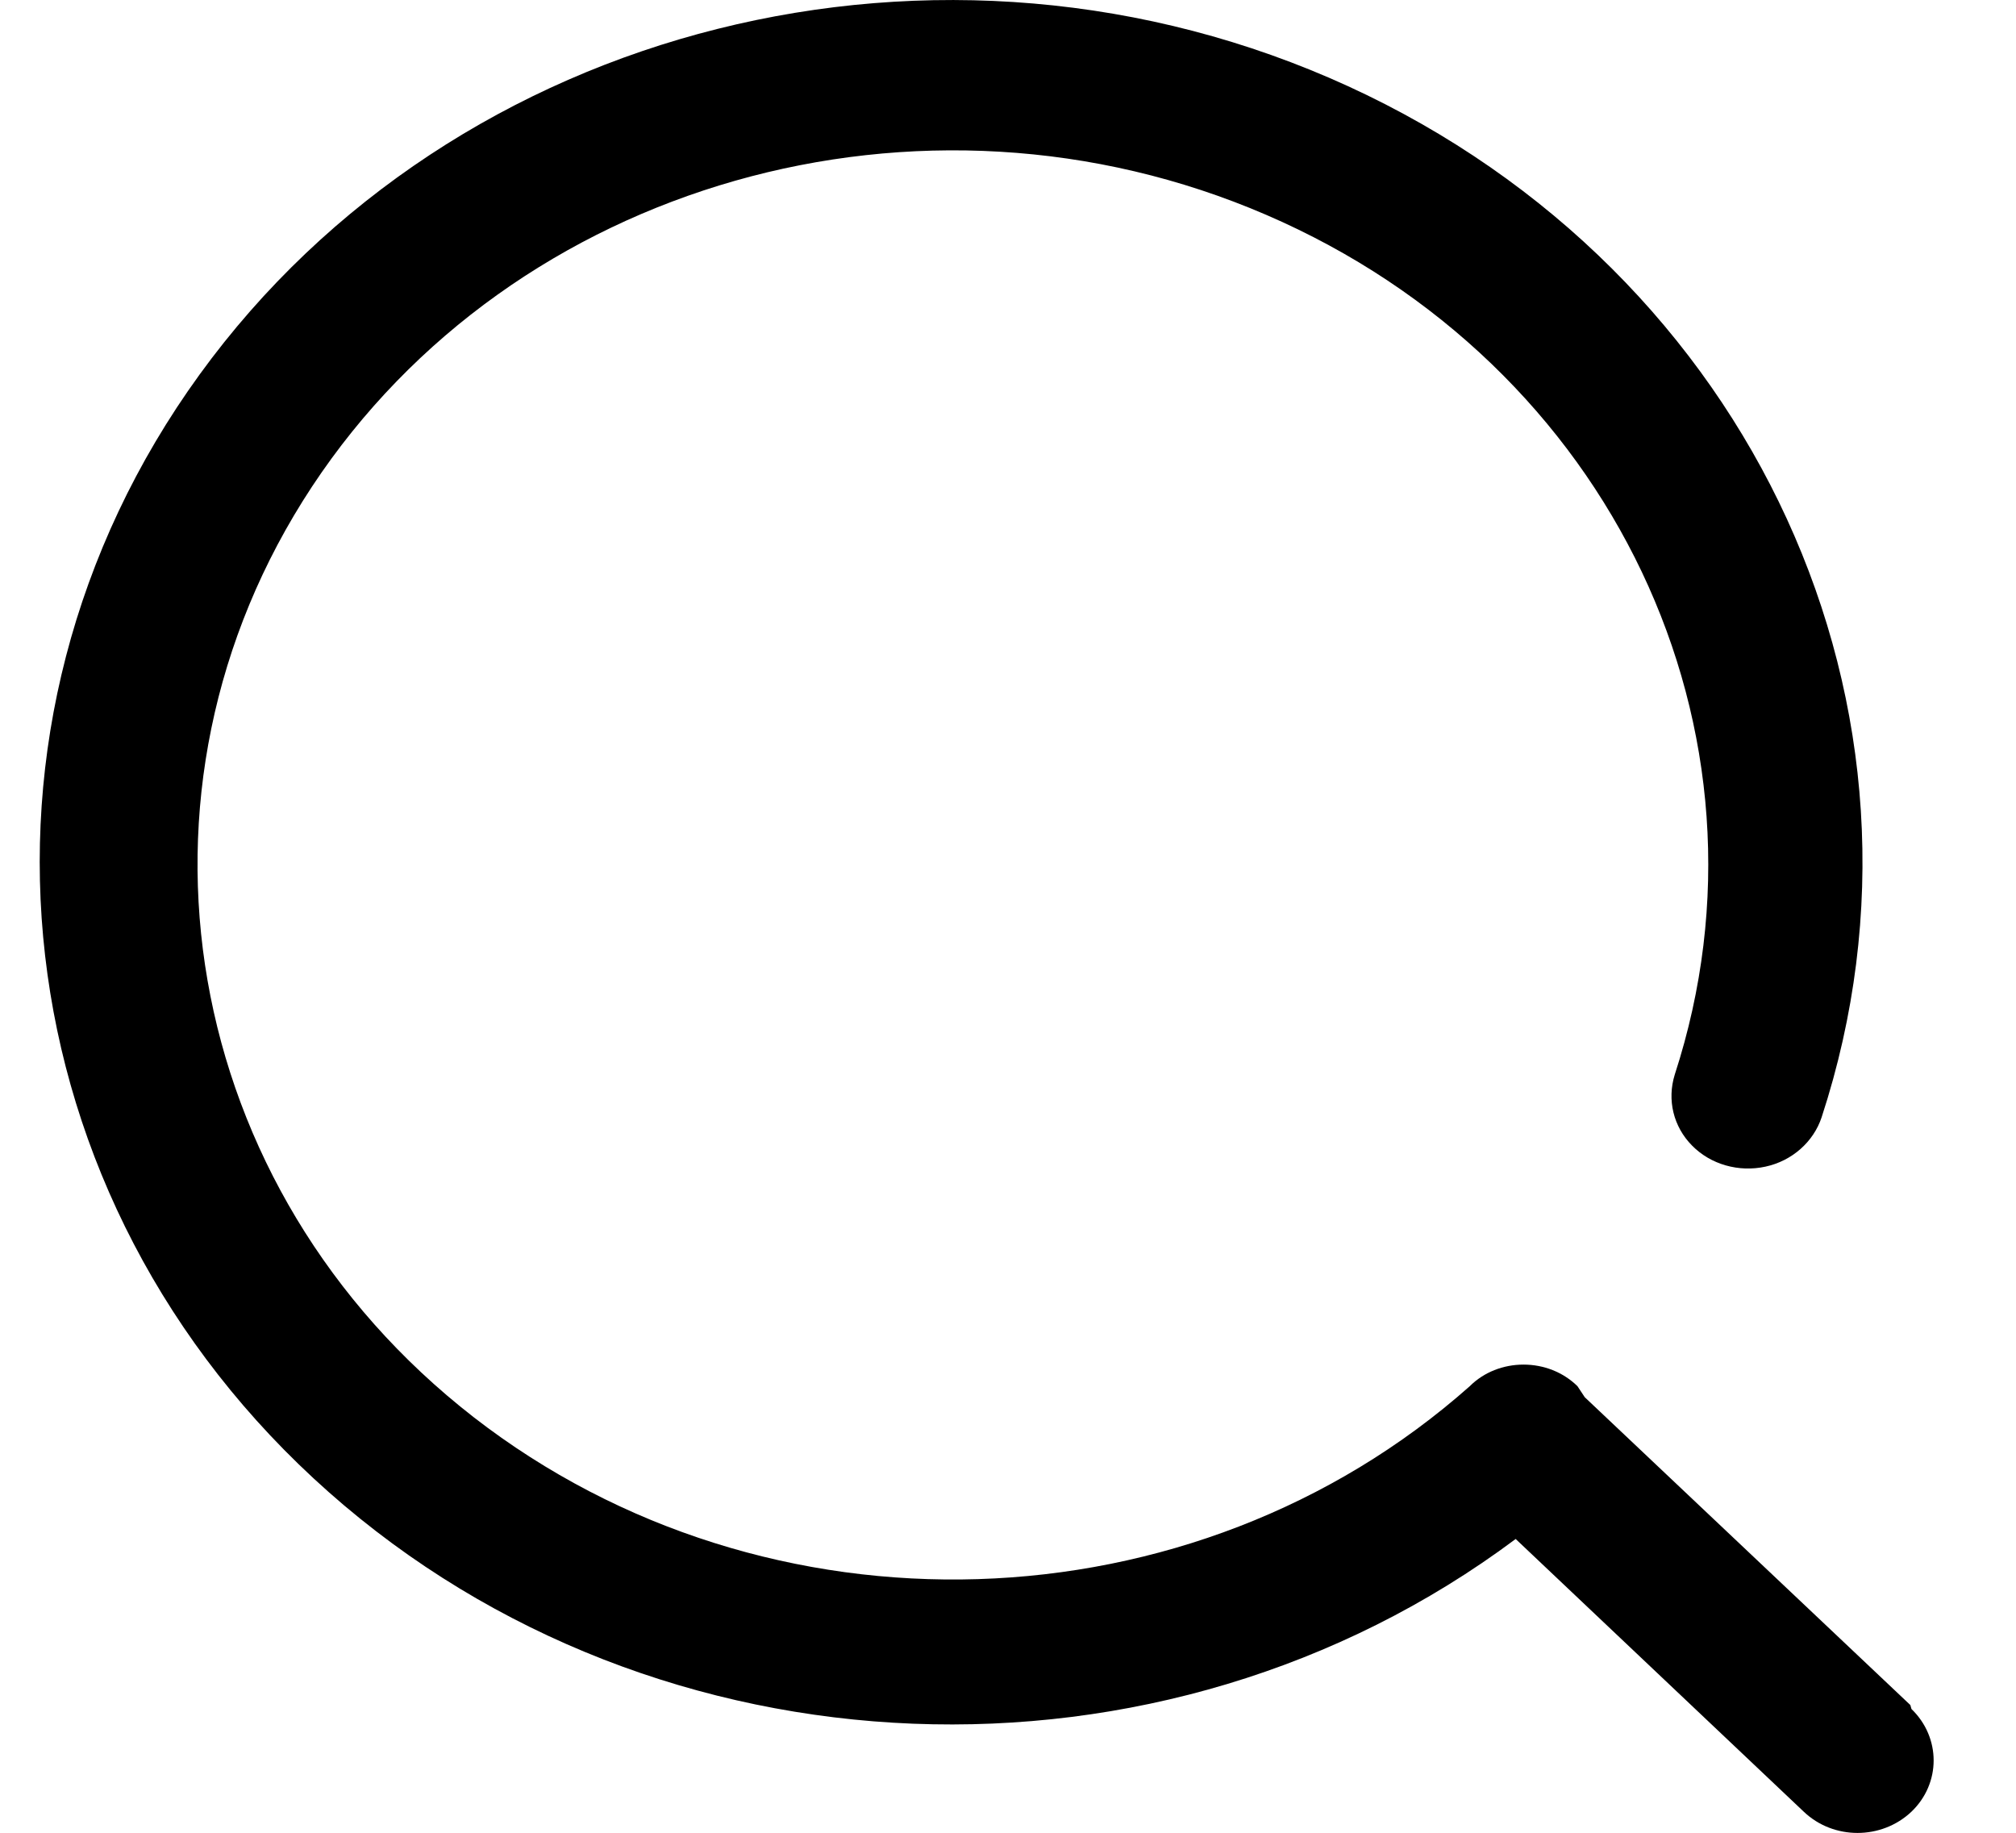 <svg width="22" height="20" viewBox="0 0 22 20" fill="none" xmlns="http://www.w3.org/2000/svg">
<path fill-rule="evenodd" clip-rule="evenodd" d="M20.847 18.606L17.294 15.247L17.214 15.126C17.057 14.973 16.847 14.891 16.625 14.891C16.407 14.891 16.193 14.973 16.04 15.126C13.021 17.805 8.371 17.95 5.169 15.465C1.968 12.977 1.214 8.633 3.405 5.31C5.597 1.988 10.054 0.72 13.819 2.345C17.586 3.97 19.494 7.984 18.276 11.727C18.191 12.001 18.26 12.294 18.465 12.501C18.668 12.708 18.975 12.794 19.265 12.731C19.555 12.669 19.79 12.461 19.879 12.192C21.332 7.751 19.136 2.97 14.712 0.941C10.287 -1.085 4.96 0.251 2.179 4.086C-0.603 7.922 -0.006 13.102 3.587 16.282C7.175 19.458 12.682 19.676 16.54 16.794L19.684 19.77C20.008 20.079 20.532 20.079 20.859 19.77C21.182 19.461 21.182 18.961 20.859 18.649L20.847 18.606Z" fill="black"/>
</svg>
